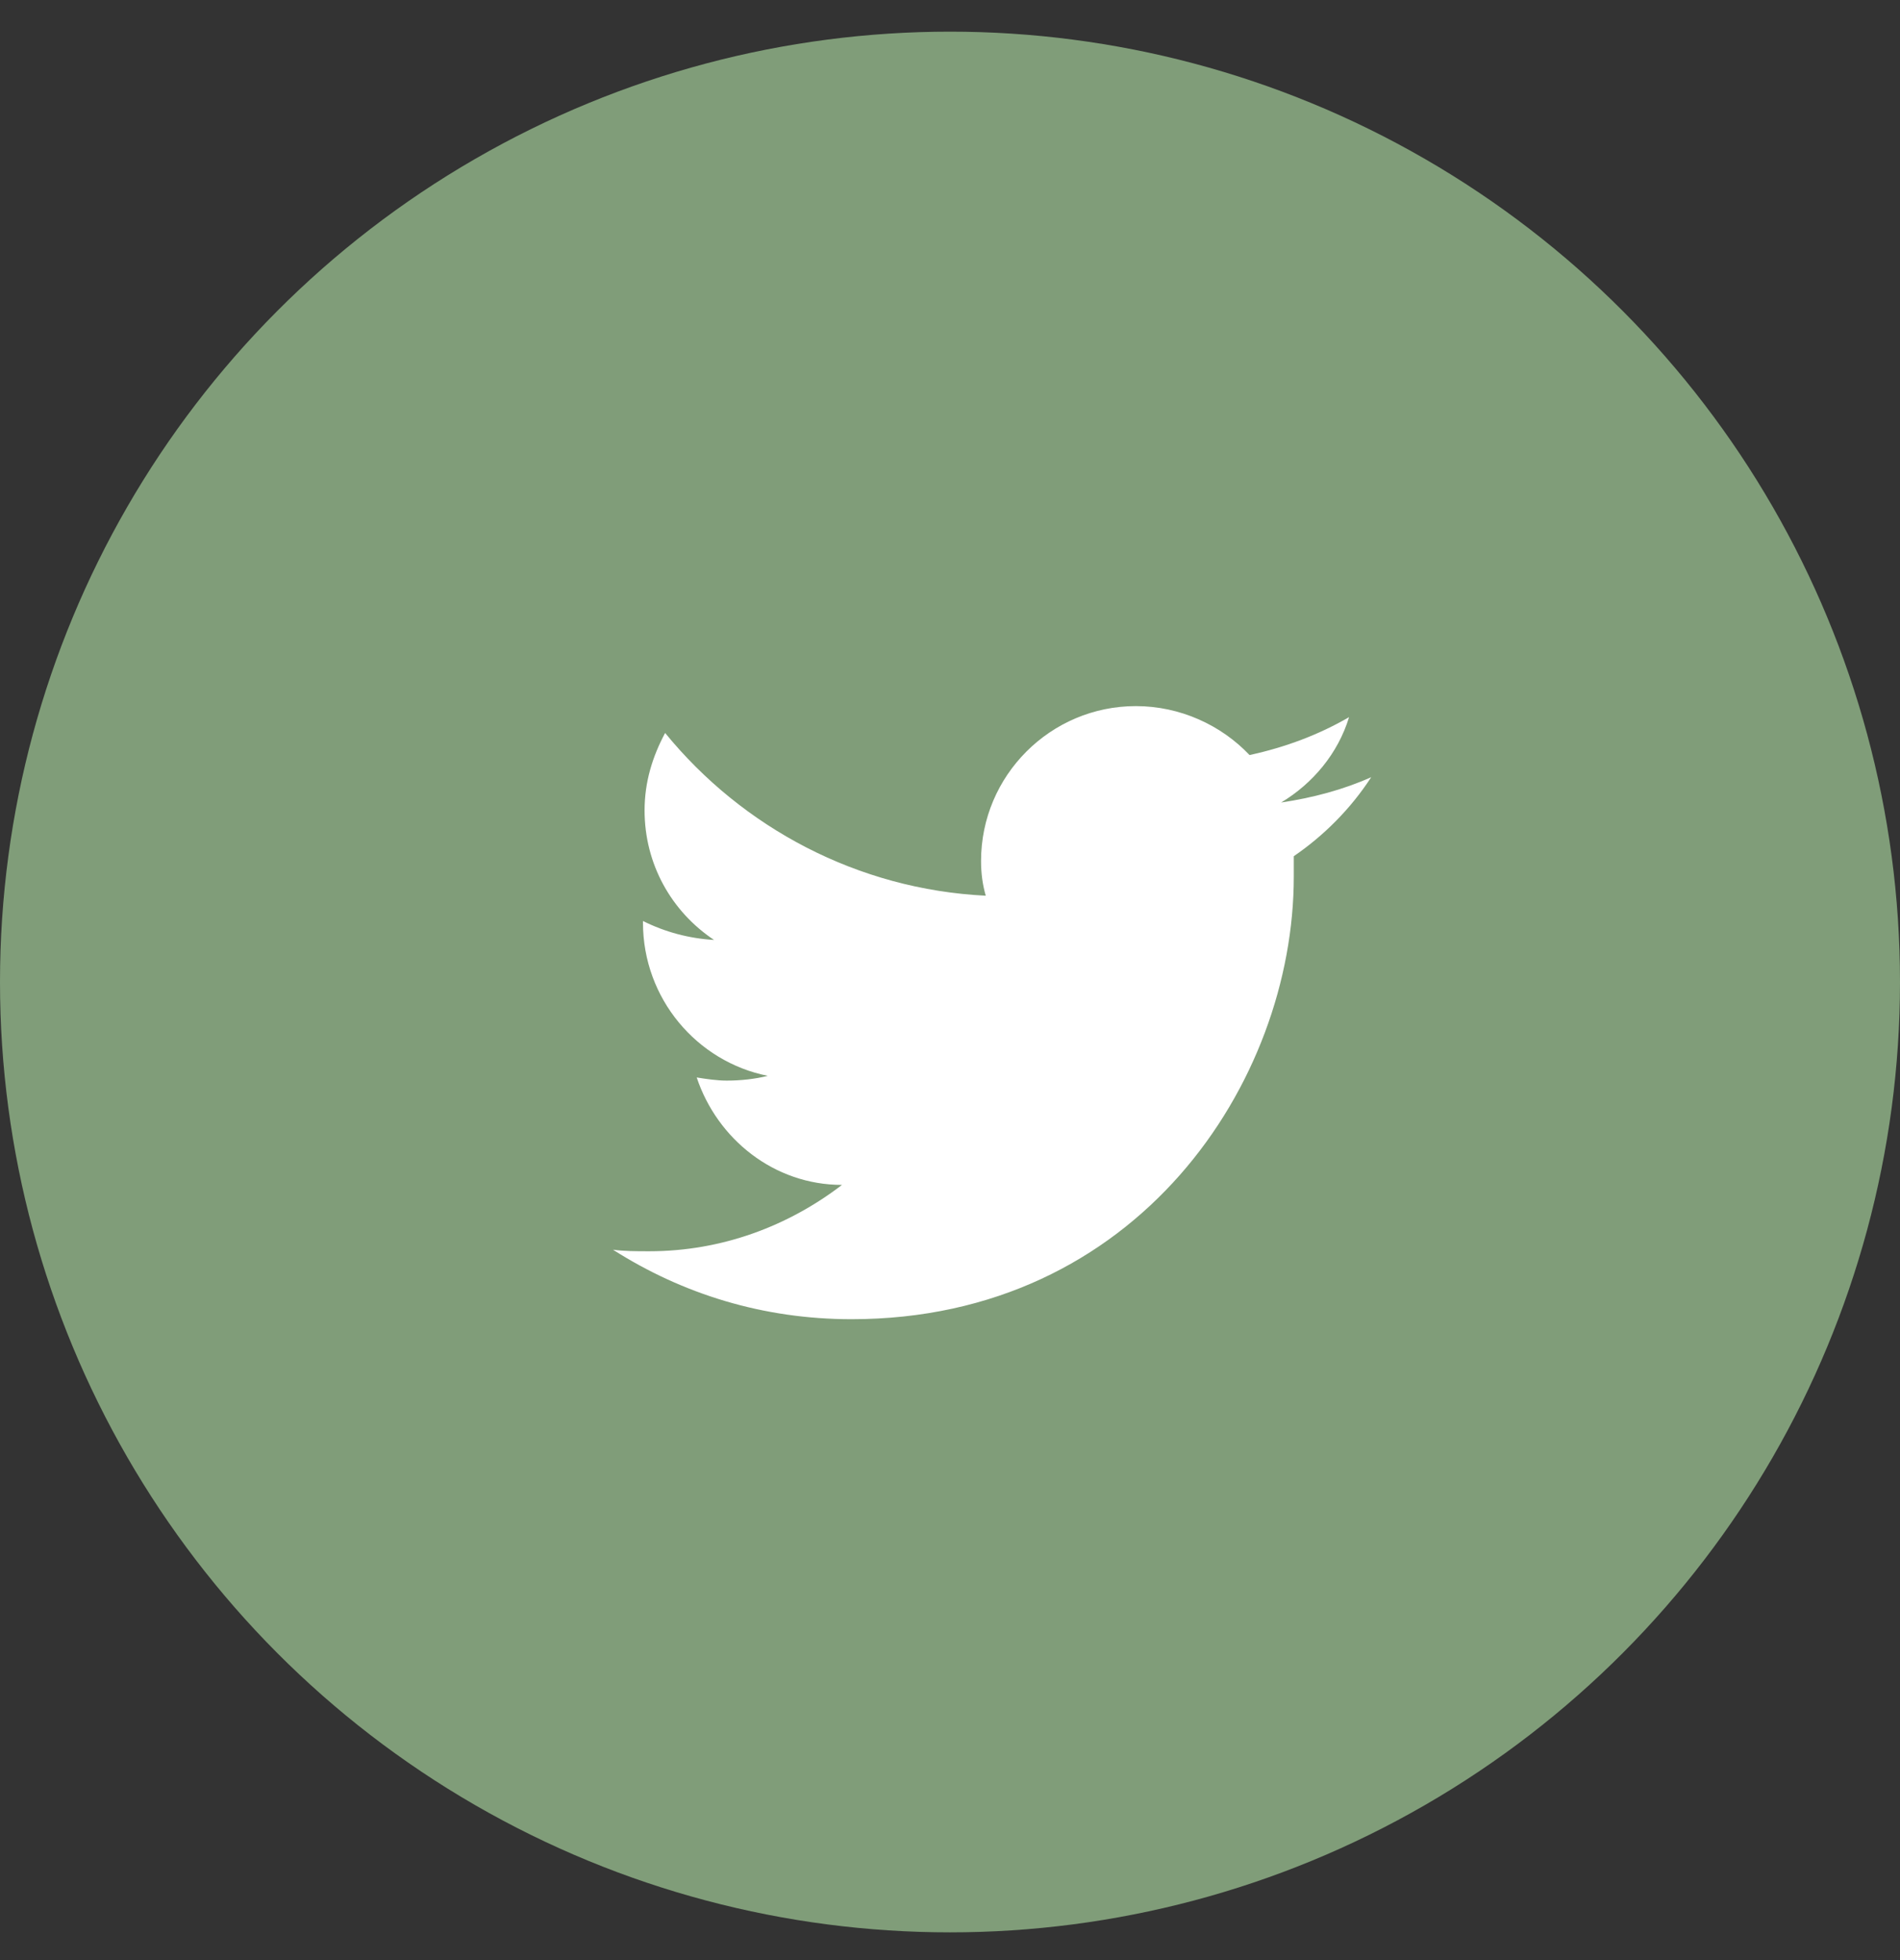 <svg width="32" height="33" viewBox="0 0 32 33" fill="none" xmlns="http://www.w3.org/2000/svg">
<rect x="0" y="0" width="32" height="33" fill="#333333" stroke="none"/>
<circle cx="16" cy="16.533" r="16" fill="#809D79"/>
<path d="M23.094 13.085C22.615 13.298 22.11 13.431 21.577 13.511C22.11 13.191 22.535 12.686 22.721 12.074C22.216 12.367 21.657 12.579 21.045 12.712C20.566 12.207 19.875 11.888 19.13 11.888C17.693 11.888 16.523 13.058 16.523 14.495C16.523 14.708 16.549 14.894 16.602 15.08C14.447 14.974 12.505 13.936 11.202 12.34C10.989 12.739 10.856 13.165 10.856 13.644C10.856 14.548 11.308 15.346 12.026 15.825C11.601 15.799 11.202 15.692 10.829 15.506V15.533C10.829 16.809 11.734 17.874 12.931 18.113C12.718 18.166 12.479 18.193 12.239 18.193C12.08 18.193 11.893 18.166 11.734 18.14C12.08 19.177 13.037 19.949 14.181 19.949C13.277 20.641 12.159 21.066 10.936 21.066C10.723 21.066 10.51 21.066 10.324 21.04C11.494 21.785 12.851 22.21 14.341 22.21C19.156 22.21 21.79 18.22 21.79 14.761C21.79 14.655 21.79 14.521 21.79 14.415C22.296 14.069 22.748 13.617 23.094 13.085Z" fill="white"/>
</svg>
